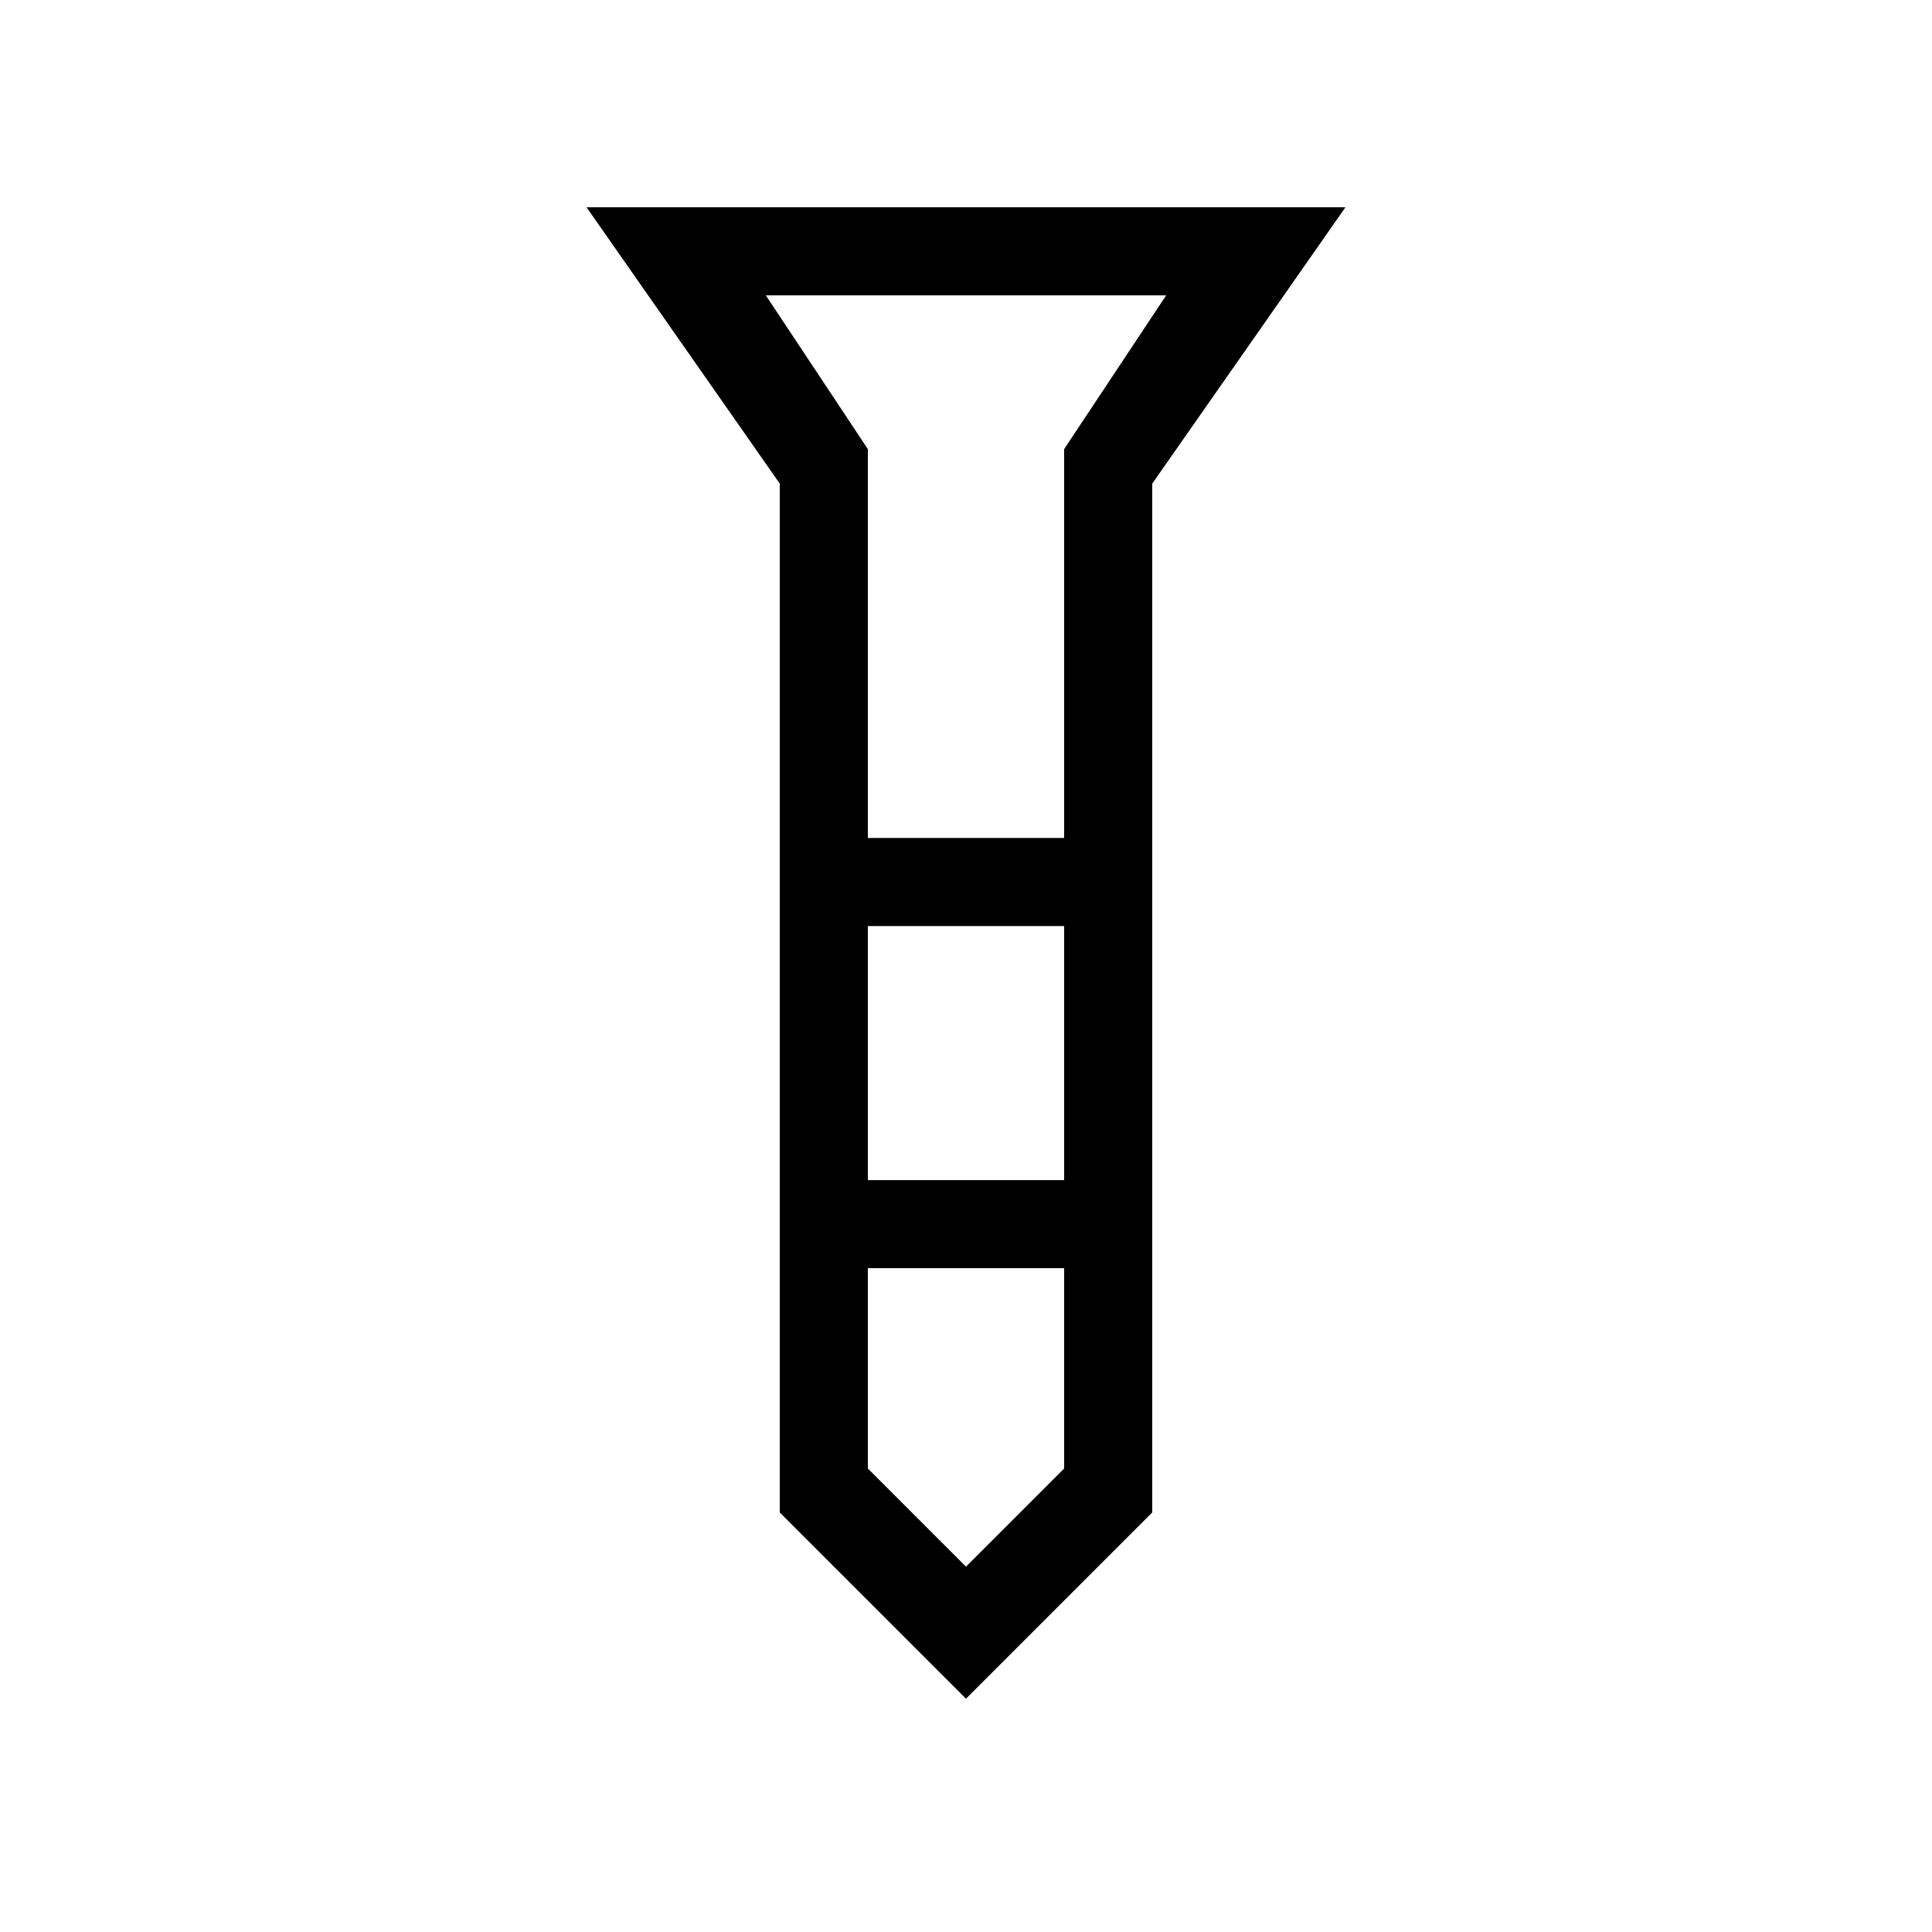 <svg xmlns="http://www.w3.org/2000/svg" height="48" viewBox="0 -960 960 960" width="48"><path d="M291.461-857h377.078l-96 137.308v511.231L480-115.923l-92.539-92.538v-511.231l-96-137.308Zm139.77 313.385h97.538v-193.231l50.693-76.385H380.538l50.693 76.385v193.231Zm97.538 43.769h-97.538v126.231h97.538v-126.231Zm0 269.538v-99.538h-97.538v99.538L480-181.538l48.769-48.77ZM480-543.615Zm0 170Zm0-170Zm0 43.769Zm0 170Z"/></svg>